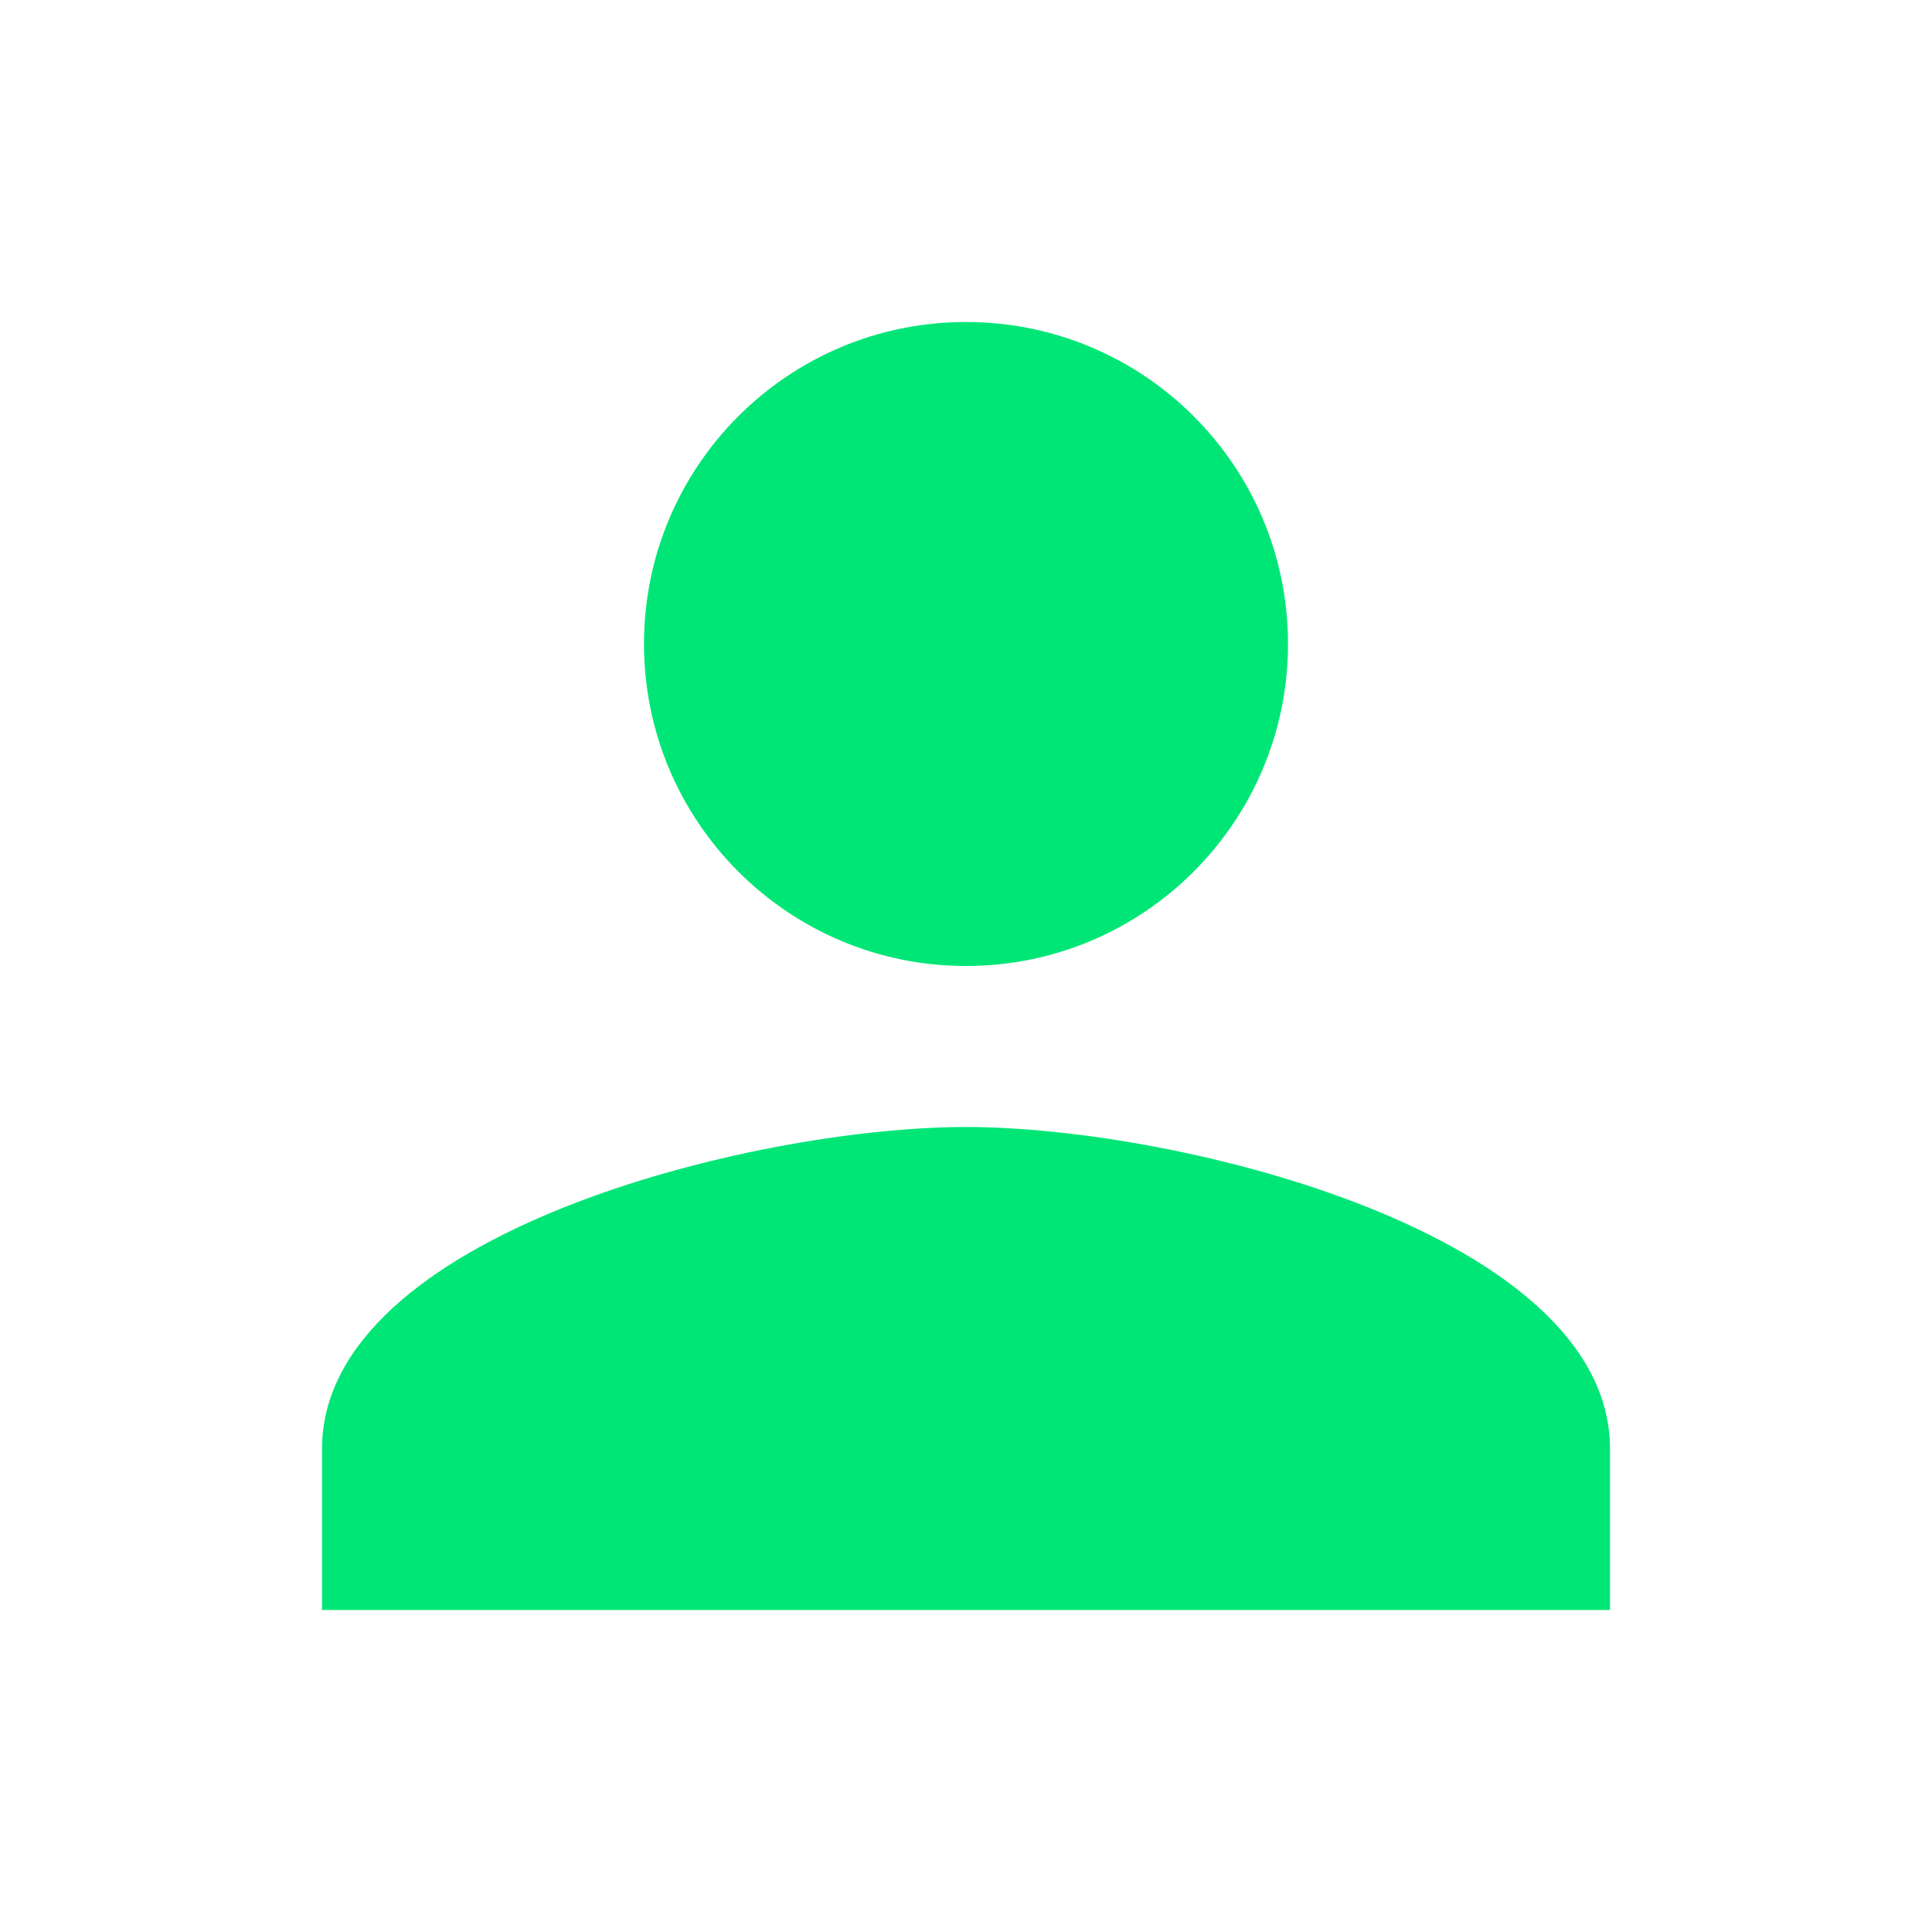 <?xml version="1.0" encoding="UTF-8" standalone="no"?>
<svg
   xmlns:dc="http://purl.org/dc/elements/1.1/"
   xmlns:cc="http://creativecommons.org/ns#"
   xmlns:rdf="http://www.w3.org/1999/02/22-rdf-syntax-ns#"
   xmlns:svg="http://www.w3.org/2000/svg"
   xmlns="http://www.w3.org/2000/svg"
   xmlns:sodipodi="http://sodipodi.sourceforge.net/DTD/sodipodi-0.dtd"
   xmlns:inkscape="http://www.inkscape.org/namespaces/inkscape"
   viewBox="0 0 48 48"
   id="svg2"
   version="1.1"
   inkscape:version="0.91 r13725"
   sodipodi:docname="emblem-Personal.svg"
   width="48"
   height="48"
   style="fill:#00E676">
  <defs
     id="defs8" />
  <sodipodi:namedview
     pagecolor="#ffffff"
     bordercolor="#666666"
     borderopacity="1"
     objecttolerance="10"
     gridtolerance="10"
     guidetolerance="10"
     inkscape:pageopacity="0"
     inkscape:pageshadow="2"
     inkscape:window-width="664"
     inkscape:window-height="480"
     id="namedview6"
     showgrid="false"
     inkscape:zoom="7.374999999999997"
     inkscape:cx="15.99999999999999"
     inkscape:cy="16"
     inkscape:window-x="0"
     inkscape:window-y="31"
     inkscape:window-maximized="0"
     inkscape:current-layer="svg2" />
  <path
     d="m 24,24 c 4.42,0 8,-3.59 8,-8 0,-4.42 -3.58,-8 -8,-8 -4.42,0 -8,3.58 -8,8 0,4.41 3.58,8 8,8 m 0,4 C 18.67,28 8,30.67 8,36 l 0,4 32,0 0,-4 C 40,30.67 29.33,28 24,28"
     id="path4"
     inkscape:connector-curvature="0" />
</svg>
